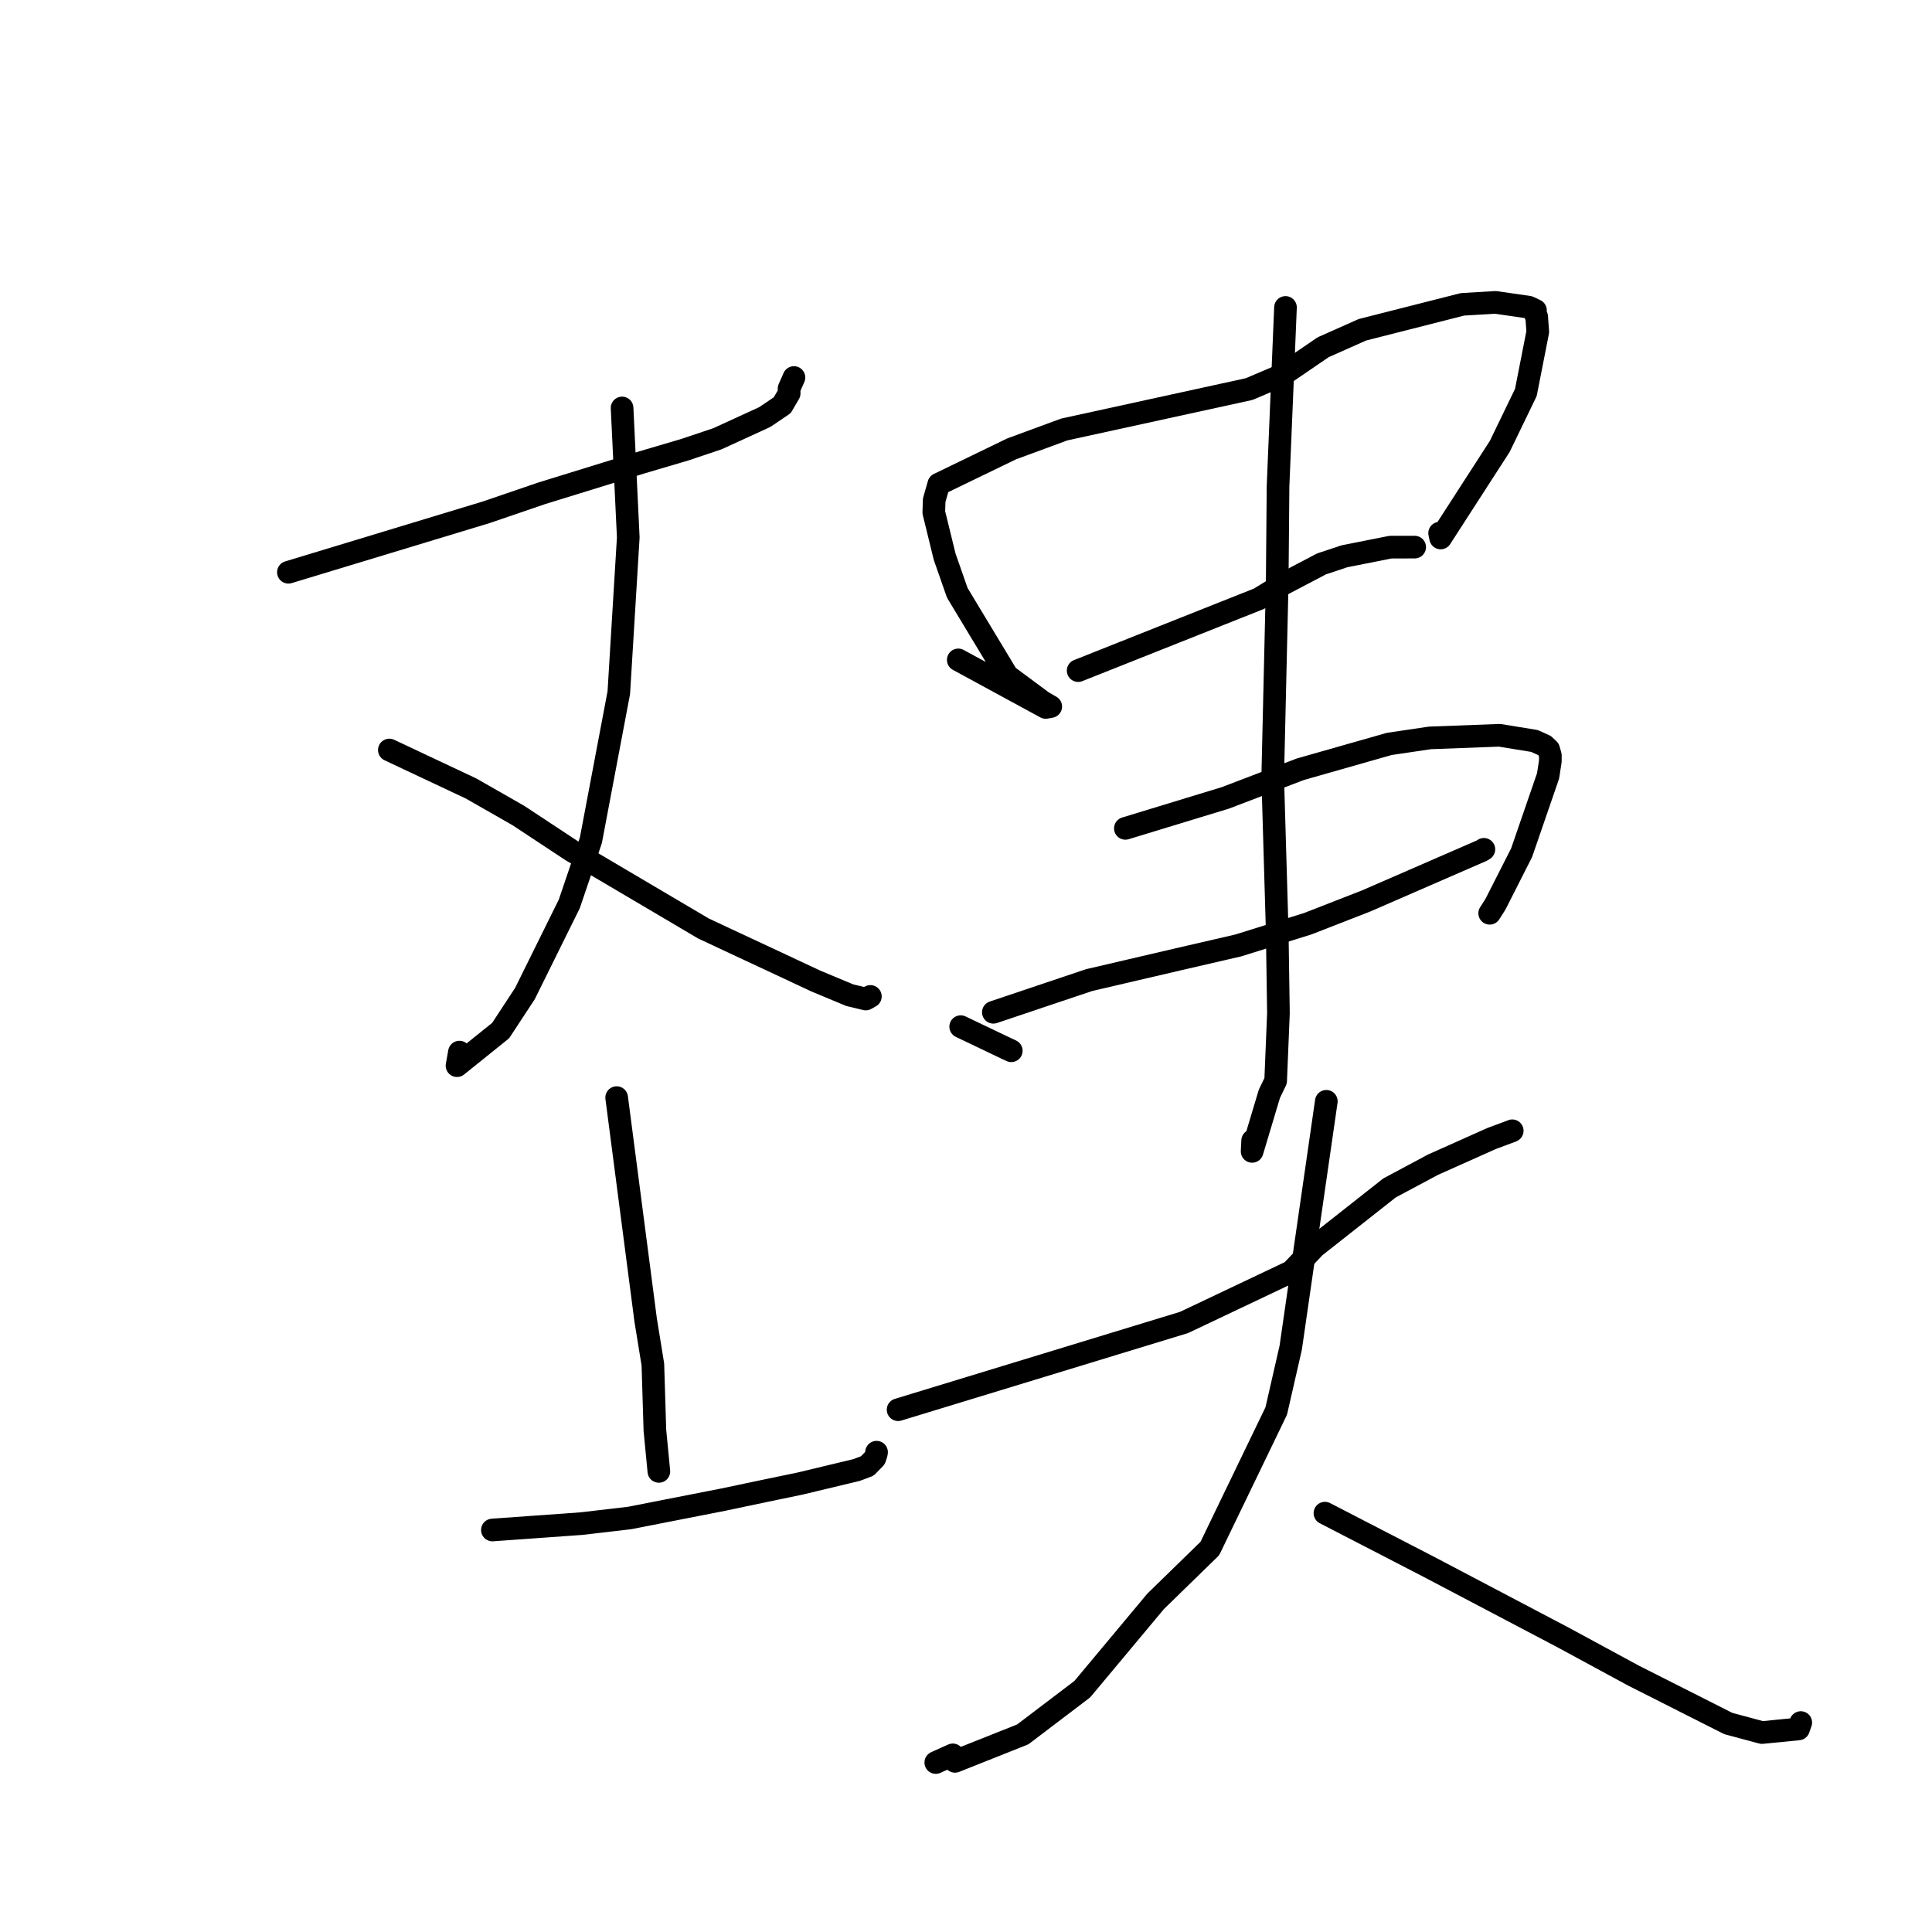 <?xml version="1.0" standalone="no"?>
    <svg width="256" height="256" xmlns="http://www.w3.org/2000/svg" version="1.1">
    <polyline stroke="black" stroke-width="3" stroke-linecap="round" fill="transparent" stroke-linejoin="round" points="38.214 75.828 51.311 71.857 64.409 67.885 71.784 65.365 84.885 61.318 90.794 59.572 95.069 58.136 101.327 55.267 103.652 53.695 104.57 52.119 104.554 51.494 105.067 50.332 105.203 50.023 " />
        <polyline stroke="black" stroke-width="3" stroke-linecap="round" fill="transparent" stroke-linejoin="round" points="82.43 54.058 82.839 62.638 83.248 71.217 81.995 91.783 78.296 111.336 75.436 119.767 69.558 131.65 66.339 136.556 60.556 141.209 60.876 139.408 " />
        <polyline stroke="black" stroke-width="3" stroke-linecap="round" fill="transparent" stroke-linejoin="round" points="51.59 99.381 57.007 101.932 62.424 104.482 68.683 108.059 75.75 112.723 93.223 123.037 108.147 130.012 112.593 131.866 114.722 132.376 115.272 132.065 115.324 132.035 115.328 132.033 115.33 132.032 " />
        <polyline stroke="black" stroke-width="3" stroke-linecap="round" fill="transparent" stroke-linejoin="round" points="81.711 145.44 83.632 160.176 85.553 174.912 86.51 180.809 86.778 189.54 87.256 194.485 87.302 194.969 " />
        <polyline stroke="black" stroke-width="3" stroke-linecap="round" fill="transparent" stroke-linejoin="round" points="65.245 202.733 71.156 202.31 77.067 201.886 83.443 201.139 95.845 198.707 101.159 197.587 106.017 196.579 113.486 194.788 114.918 194.251 115.916 193.232 116.1 192.692 116.133 192.513 116.149 192.423 " />
        <polyline stroke="black" stroke-width="3" stroke-linecap="round" fill="transparent" stroke-linejoin="round" points="126.975 87.44 130.934 89.593 134.894 91.745 138.561 93.74 139.061 93.652 139.229 93.622 138.138 92.994 133.464 89.527 126.845 78.553 125.171 73.766 123.732 67.889 123.786 66.271 124.392 64.152 134.047 59.478 141.021 56.909 165.519 51.555 170.012 49.642 175.322 46.012 180.522 43.698 193.787 40.326 198.159 40.067 202.572 40.704 203.46 41.125 203.442 41.643 203.615 41.956 203.763 43.963 202.184 52.003 198.729 59.147 190.894 71.286 190.758 70.645 " />
        <polyline stroke="black" stroke-width="3" stroke-linecap="round" fill="transparent" stroke-linejoin="round" points="142.861 88.86 154.849 84.095 166.837 79.33 169.795 77.509 175.105 74.722 178.135 73.713 184.246 72.5 187.249 72.497 187.453 72.496 " />
        <polyline stroke="black" stroke-width="3" stroke-linecap="round" fill="transparent" stroke-linejoin="round" points="127.296 136.037 130.378 137.509 133.46 138.981 134.001 139.231 " />
        <polyline stroke="black" stroke-width="3" stroke-linecap="round" fill="transparent" stroke-linejoin="round" points="149.117 109.764 155.736 107.746 162.355 105.728 172.3 101.93 184.084 98.574 189.469 97.776 198.691 97.429 203.326 98.182 204.653 98.783 205.206 99.305 205.433 100.108 205.427 100.869 205.127 102.813 201.62 112.992 198.155 119.817 197.391 121.014 " />
        <polyline stroke="black" stroke-width="3" stroke-linecap="round" fill="transparent" stroke-linejoin="round" points="131.624 134.133 137.972 131.999 144.32 129.866 156.129 127.113 164.079 125.275 173.304 122.39 181.047 119.37 196.348 112.711 196.622 112.541 " />
        <polyline stroke="black" stroke-width="3" stroke-linecap="round" fill="transparent" stroke-linejoin="round" points="170.334 40.738 169.841 52.578 169.347 64.417 169.236 77.277 168.64 103.005 169.24 123.485 169.399 134.262 169.03 143.214 168.203 144.926 165.913 152.564 165.982 151.14 " />
        <polyline stroke="black" stroke-width="3" stroke-linecap="round" fill="transparent" stroke-linejoin="round" points="119.004 186.794 137.948 181.014 156.892 175.233 171.126 168.48 174.221 165.208 184.113 157.411 189.856 154.34 197.629 150.865 200.325 149.861 200.373 149.835 200.379 149.832 " />
        <polyline stroke="black" stroke-width="3" stroke-linecap="round" fill="transparent" stroke-linejoin="round" points="175.745 145.928 173.387 162.249 171.028 178.571 169.11 186.961 160.311 205.186 153.13 212.183 143.409 223.825 135.515 229.819 126.545 233.388 126.251 232.529 124.17 233.464 123.996 233.543 " />
        <polyline stroke="black" stroke-width="3" stroke-linecap="round" fill="transparent" stroke-linejoin="round" points="175.561 200.502 182.443 204.057 189.325 207.612 207.157 216.993 216.427 222.017 229.002 228.372 233.469 229.573 238.313 229.094 238.593 228.298 238.611 228.247 " />
        </svg>